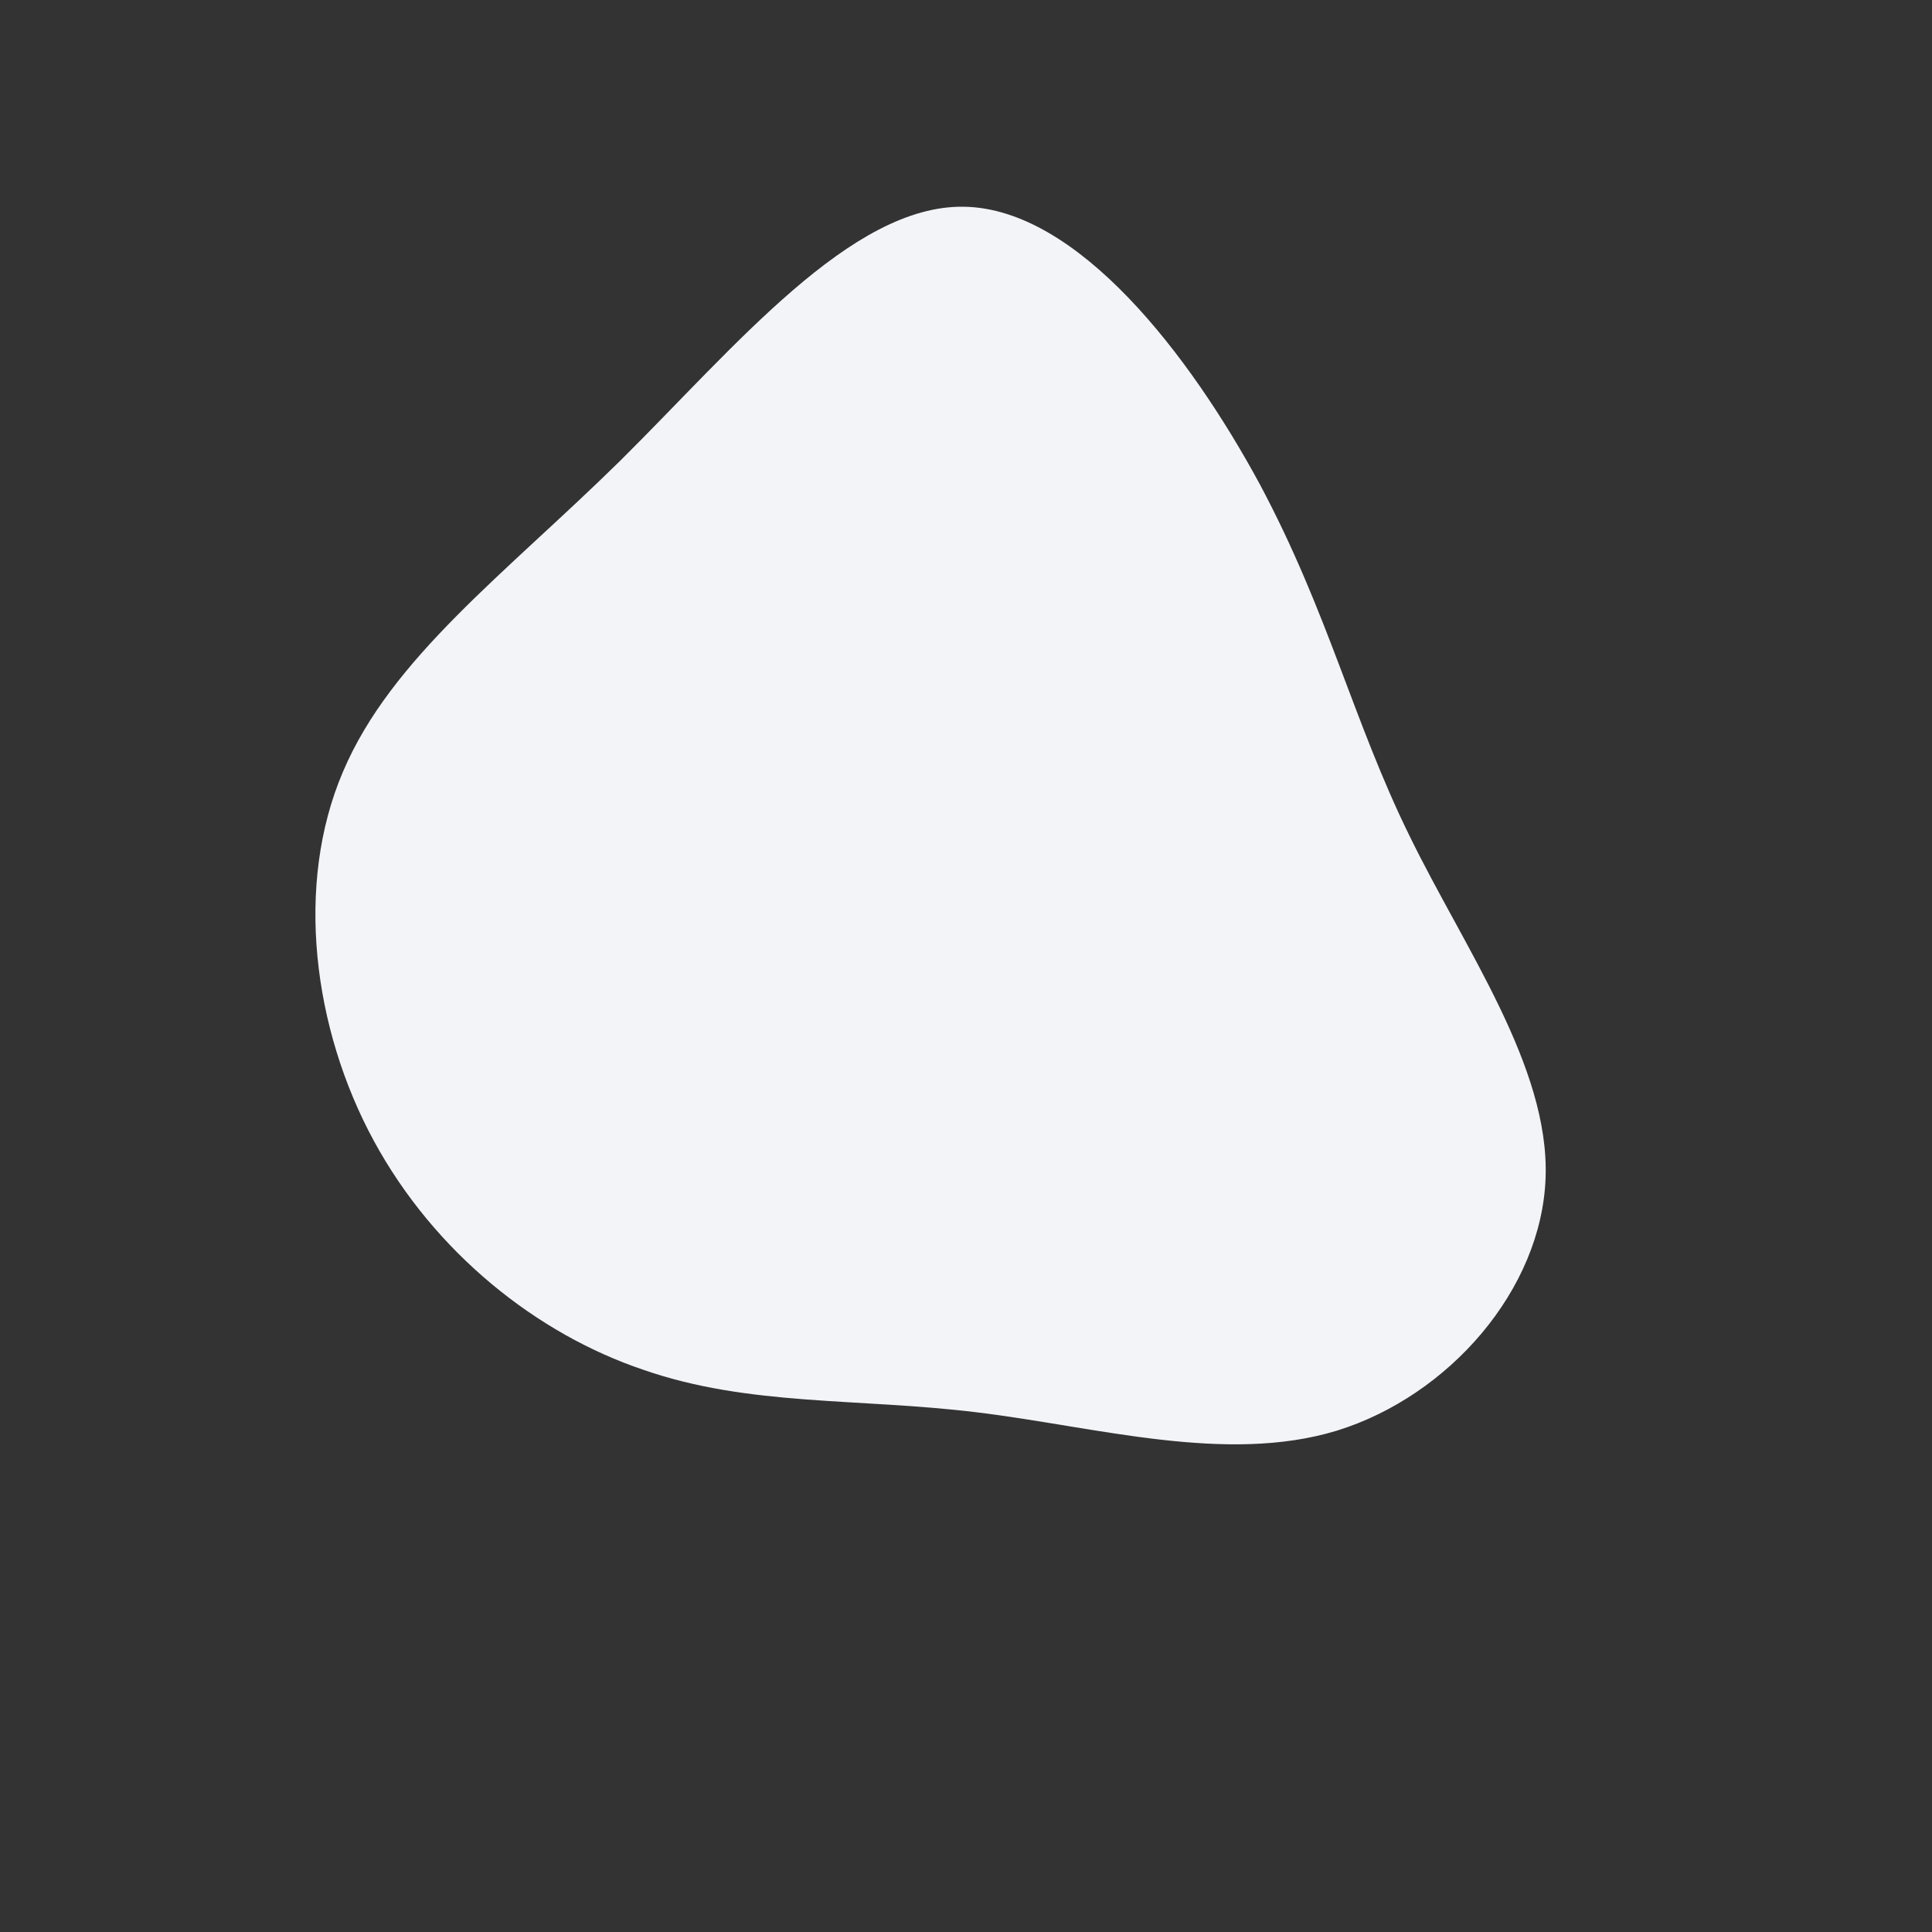 <?xml version="1.0" standalone="no"?>
<svg viewBox="0 0 200 200" xmlns="http://www.w3.org/2000/svg">
  <rect x="0" y="0" width="200" height="200" fill="#333333" stroke="none"/>
  <path fill="#F2F4F8" d="M30.4,-49.9C37.5,-36.6,40.1,-25.3,45.9,-13.5C51.6,-1.8,60.4,10.4,60,21.9C59.6,33.5,50,44.5,38.4,48.1C26.9,51.6,13.5,47.7,1.1,46.2C-11.2,44.7,-22.5,45.6,-33.4,41.8C-44.4,38.1,-55,29.7,-61.3,18.1C-67.6,6.5,-69.5,-8.4,-64.5,-20.1C-59.5,-31.9,-47.7,-40.6,-35.8,-52.3C-23.9,-64.1,-11.9,-78.8,-0.2,-78.6C11.6,-78.4,23.2,-63.2,30.4,-49.9Z" transform="translate(100 100)" />
</svg>
